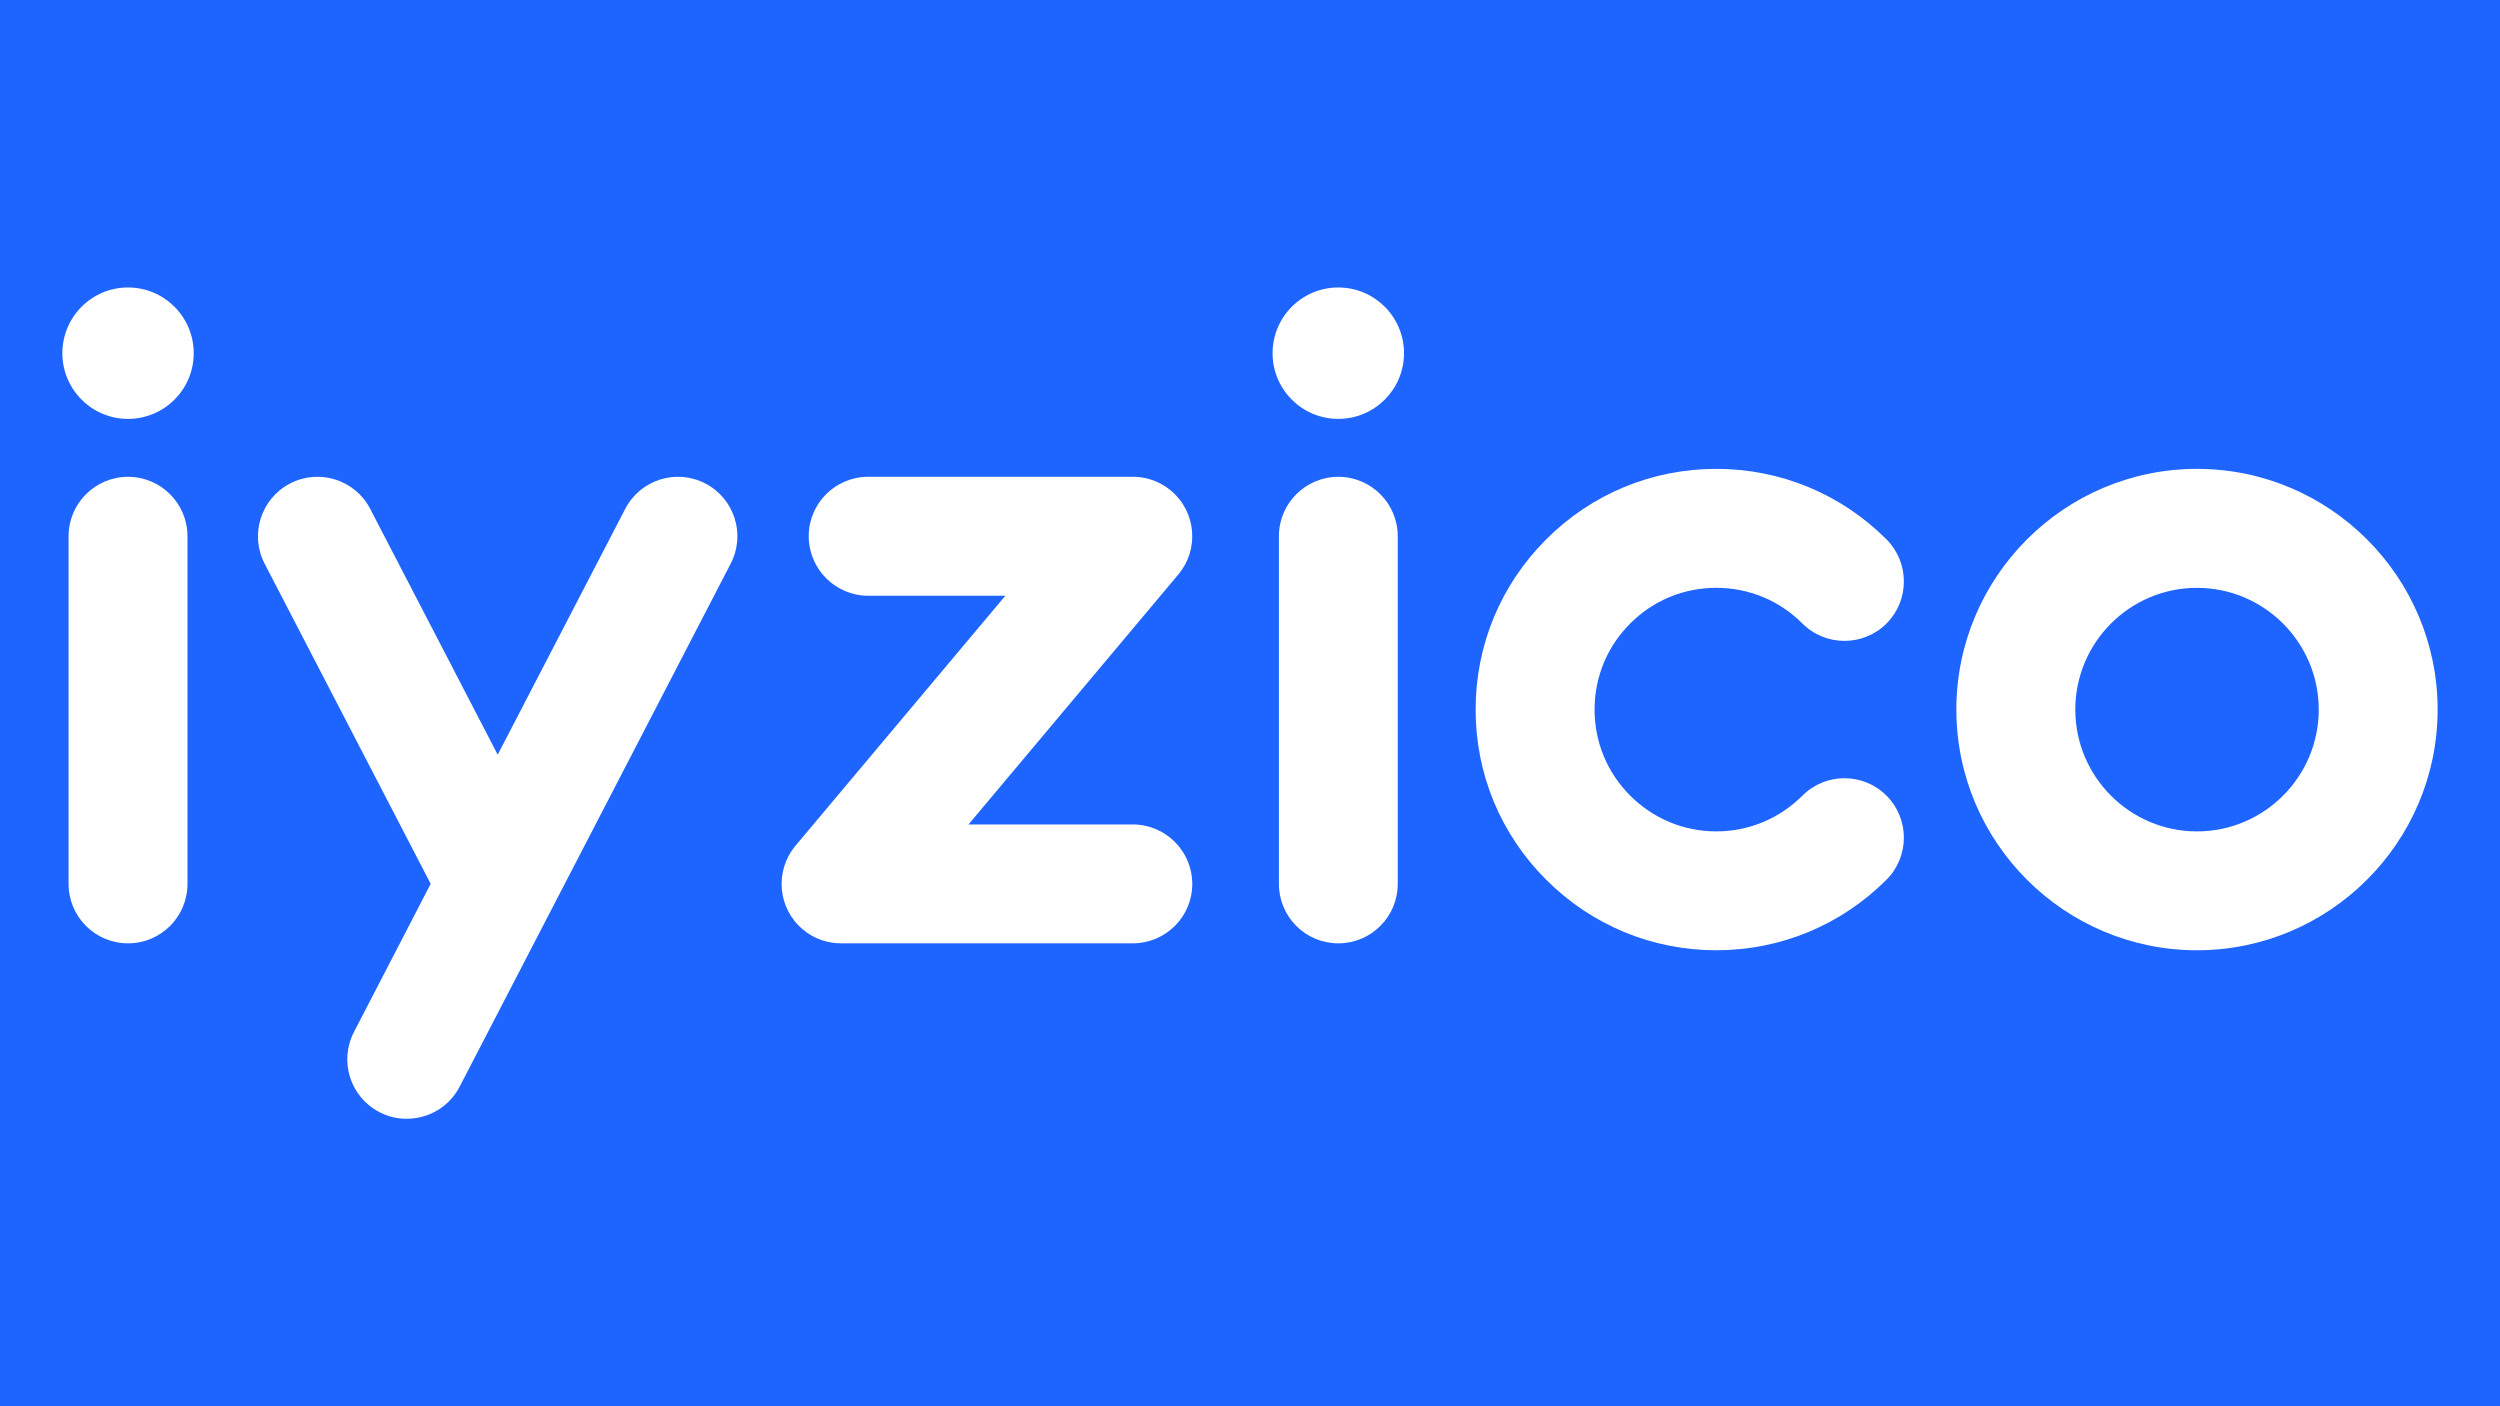 <?xml version="1.0" encoding="UTF-8"?><svg id="a" xmlns="http://www.w3.org/2000/svg" viewBox="0 0 1920 1080"><defs><style>.b{fill:#1e64ff;}.b,.c{stroke-width:0px;}.c{fill:#fff;}</style></defs><rect class="b" x="-.59" y="-1.37" width="1921.18" height="1082.74"/><path class="c" d="M98.33,366.19c-25.22,0-45.66,20.45-45.66,45.6v267.07c0,25.24,20.45,45.63,45.66,45.63s45.66-20.39,45.66-45.63v-267.07c0-25.15-20.45-45.6-45.66-45.6Z"/><path class="c" d="M98.33,220.78c-27.85,0-50.43,22.6-50.43,50.47s22.58,50.46,50.43,50.46,50.45-22.64,50.45-50.46-22.61-50.47-50.45-50.47Z"/><path class="c" d="M915.65,678.86c0-25.19-20.47-45.69-45.71-45.69h-126.12l161.18-192.03c16.17-19.29,13.65-48.14-5.64-64.27-9-7.58-20.01-11.06-30.92-10.69-.52-.06-201.68,0-201.68,0-25.24,0-45.66,20.45-45.66,45.6s20.41,45.74,45.66,45.74h105.35l-161.15,191.97c-16.22,19.36-13.68,48.13,5.62,64.31,8.55,7.23,18.99,10.68,29.36,10.68h224.02c25.24,0,45.71-20.39,45.71-45.63Z"/><path class="c" d="M1318.09,451.45c25.03,0,48.46,9.7,66.16,27.41,17.81,17.79,46.73,17.79,64.6,0,17.76-17.84,17.76-46.76,0-64.6-34.94-34.94-81.37-54.17-130.76-54.17s-95.74,19.23-130.65,54.17c-34.92,34.94-54.16,81.29-54.16,130.69s19.24,95.81,54.16,130.64c34.91,34.95,81.32,54.21,130.65,54.21s95.82-19.26,130.76-54.21c17.76-17.76,17.76-46.69,0-64.52-17.87-17.86-46.79-17.86-64.6,0-17.7,17.6-41.13,27.44-66.16,27.44s-48.43-9.84-66.08-27.44c-17.67-17.68-27.38-41.16-27.38-66.12s9.71-48.5,27.38-66.1c17.65-17.71,41.11-27.41,66.08-27.41Z"/><path class="c" d="M1687.26,360.09c-101.87,0-184.78,82.92-184.78,184.86s82.9,184.85,184.78,184.85,184.84-82.93,184.84-184.85-82.91-184.86-184.84-184.86ZM1687.26,638.52c-51.53,0-93.43-42.02-93.43-93.56s41.9-93.5,93.43-93.5,93.54,41.93,93.54,93.5-41.96,93.56-93.54,93.56Z"/><path class="c" d="M1027.8,366.19c-25.19,0-45.6,20.45-45.6,45.6v267.07c0,25.24,20.42,45.63,45.6,45.63s45.66-20.39,45.66-45.63v-267.07c0-25.15-20.39-45.6-45.66-45.6Z"/><path class="c" d="M1027.8,220.78c-27.87,0-50.46,22.6-50.46,50.47s22.58,50.46,50.46,50.46,50.49-22.64,50.49-50.46-22.59-50.47-50.49-50.47Z"/><path class="c" d="M541.74,371.33c-22.39-11.64-49.93-2.92-61.55,19.43l-97.95,188.83-97.95-188.83c-11.59-22.35-39.19-31.07-61.56-19.43-22.36,11.66-31.11,39.23-19.47,61.62l127.5,245.82-58.87,113.71c-11.65,22.39-2.96,49.97,19.43,61.59,7.34,3.89,15.26,5.48,23.02,5.1,15.77-.66,30.78-9.48,38.62-24.5l208.18-401.72c11.68-22.39,2.98-49.96-19.41-61.62Z"/></svg>